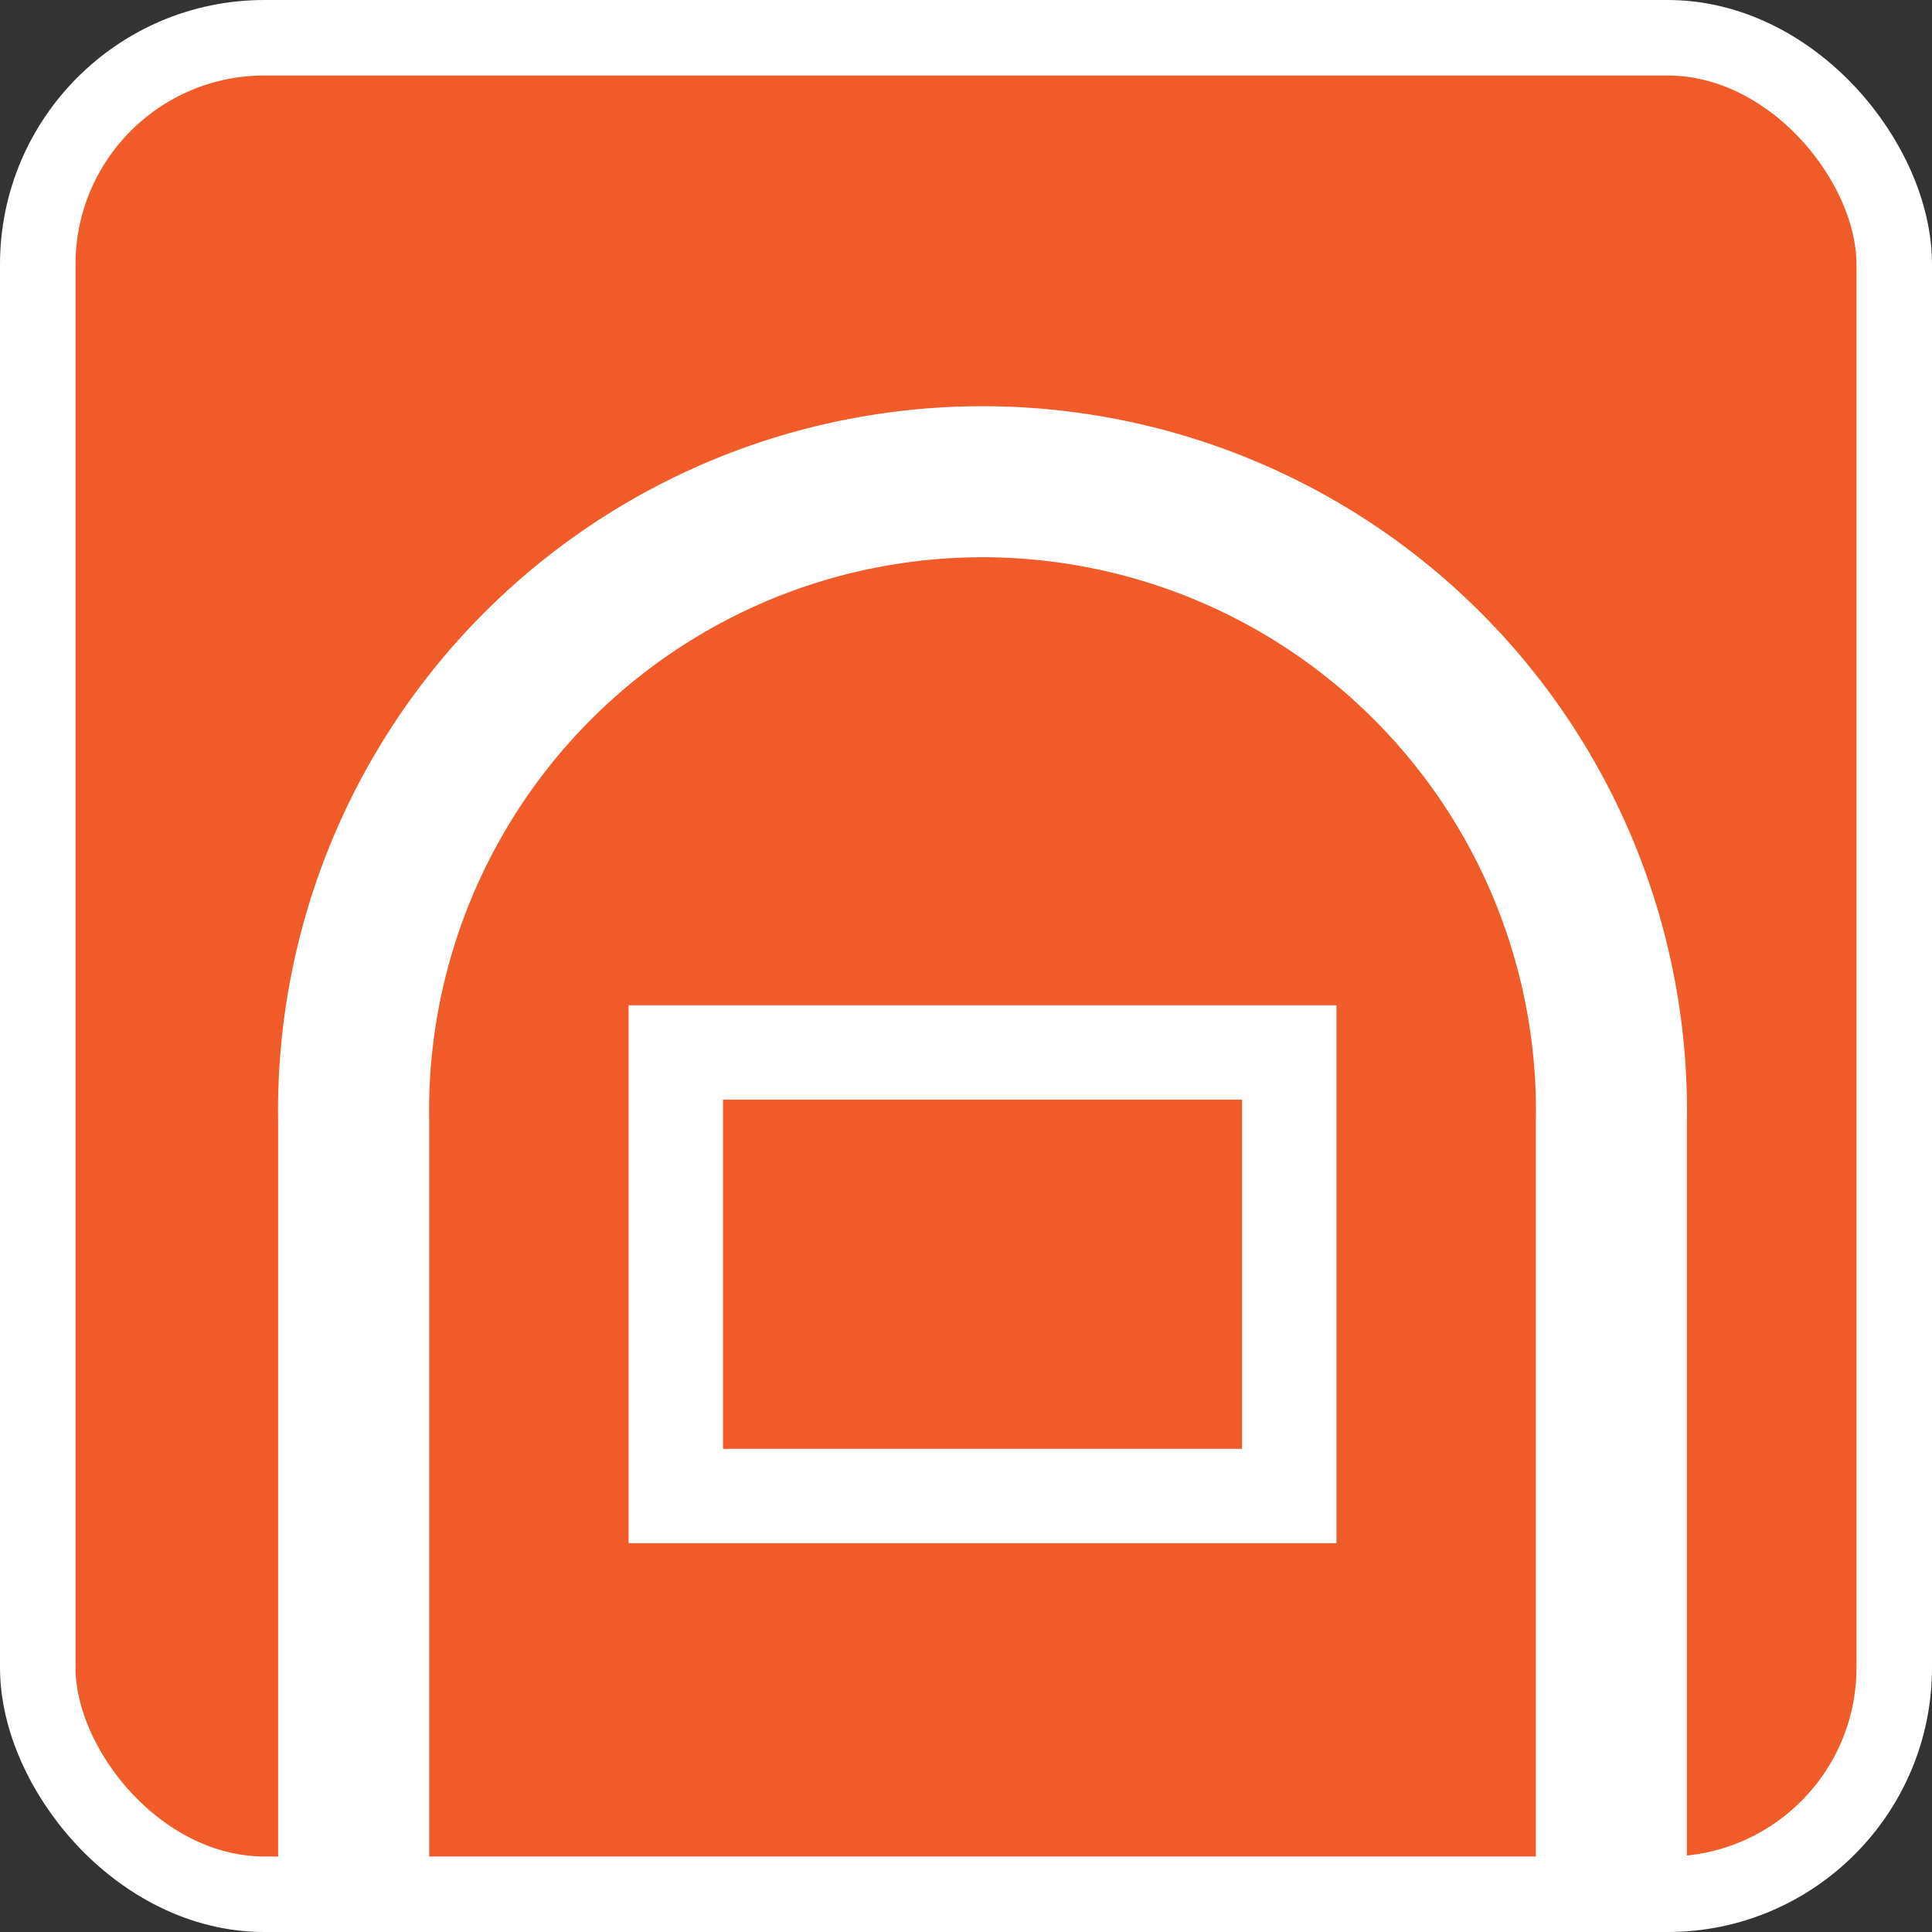 <svg xmlns="http://www.w3.org/2000/svg" viewBox="0 0 102.32 102.32"><rect x="0" y="0" width="102.32" height="102.32" fill="#333333" stroke="none"/><defs><style>.cls-1{fill:#f15a29;stroke-width:4px;}.cls-1,.cls-2,.cls-3{stroke:#fff;stroke-miterlimit:10;}.cls-2,.cls-3{fill:none;}.cls-2{stroke-width:8px;}.cls-3{stroke-width:5px;}</style></defs><g id="Layer_2" data-name="Layer 2"><g id="Layer_1-2" data-name="Layer 1"><g id="sealing"><rect class="cls-1" x="2" y="2" width="98.32" height="98.32" rx="12"/><path class="cls-2" d="M18.73,98.82V59.4a33.31,33.31,0,1,1,66.61,0V98.81"/><rect class="cls-3" x="35.79" y="55.74" width="32.49" height="23.49"/></g></g></g></svg>